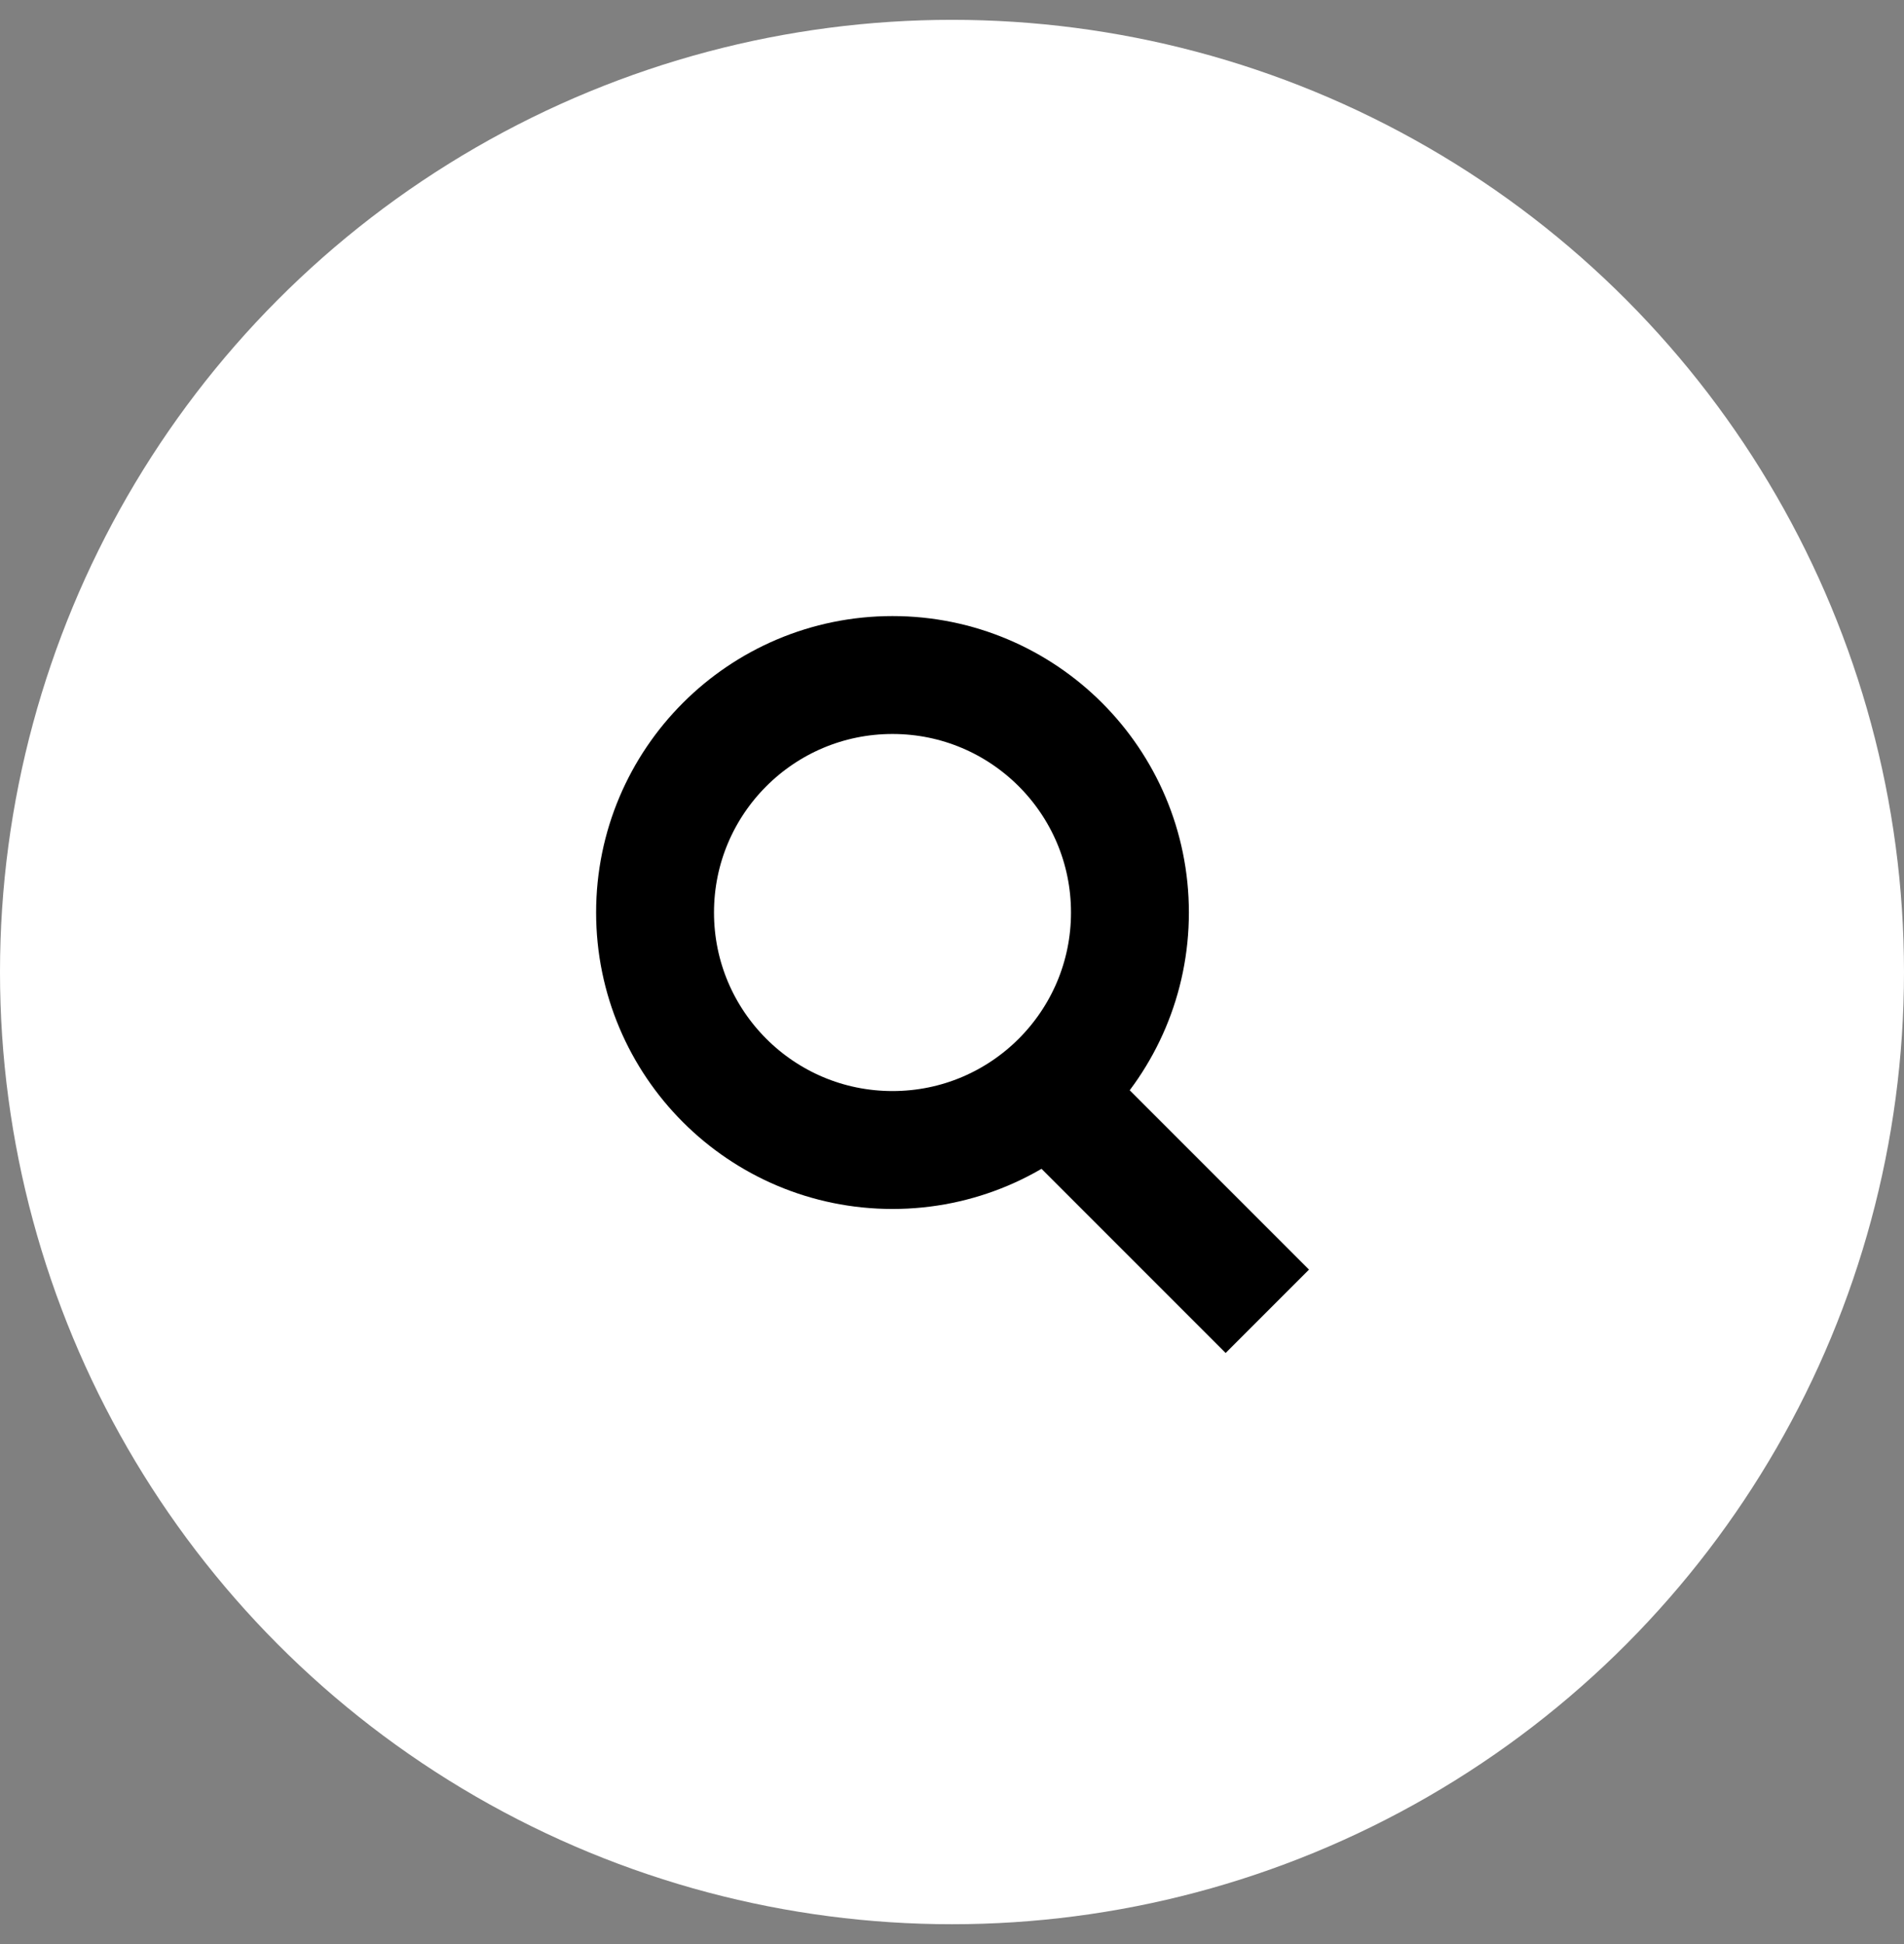 <svg width="48" height="49" viewBox="0 0 48 49" fill="none" xmlns="http://www.w3.org/2000/svg">
  <rect x="0" y="0" width="48" height="49" fill="#808080" stroke="none"/>
  <g id="Group">
    <circle id="Ellipse 6" cx="24" cy="24.5" r="24" fill="#FFFFFF"/>
    <circle id="Ellipse 7" cx="22.5" cy="23" r="5.986" stroke="#000000" stroke-width="2.972"/>
    <line id="Line 3" x1="31.949" y1="33.051" x2="25.585" y2="26.687" stroke="#000000" stroke-width="2.972"/>
  </g>
</svg>